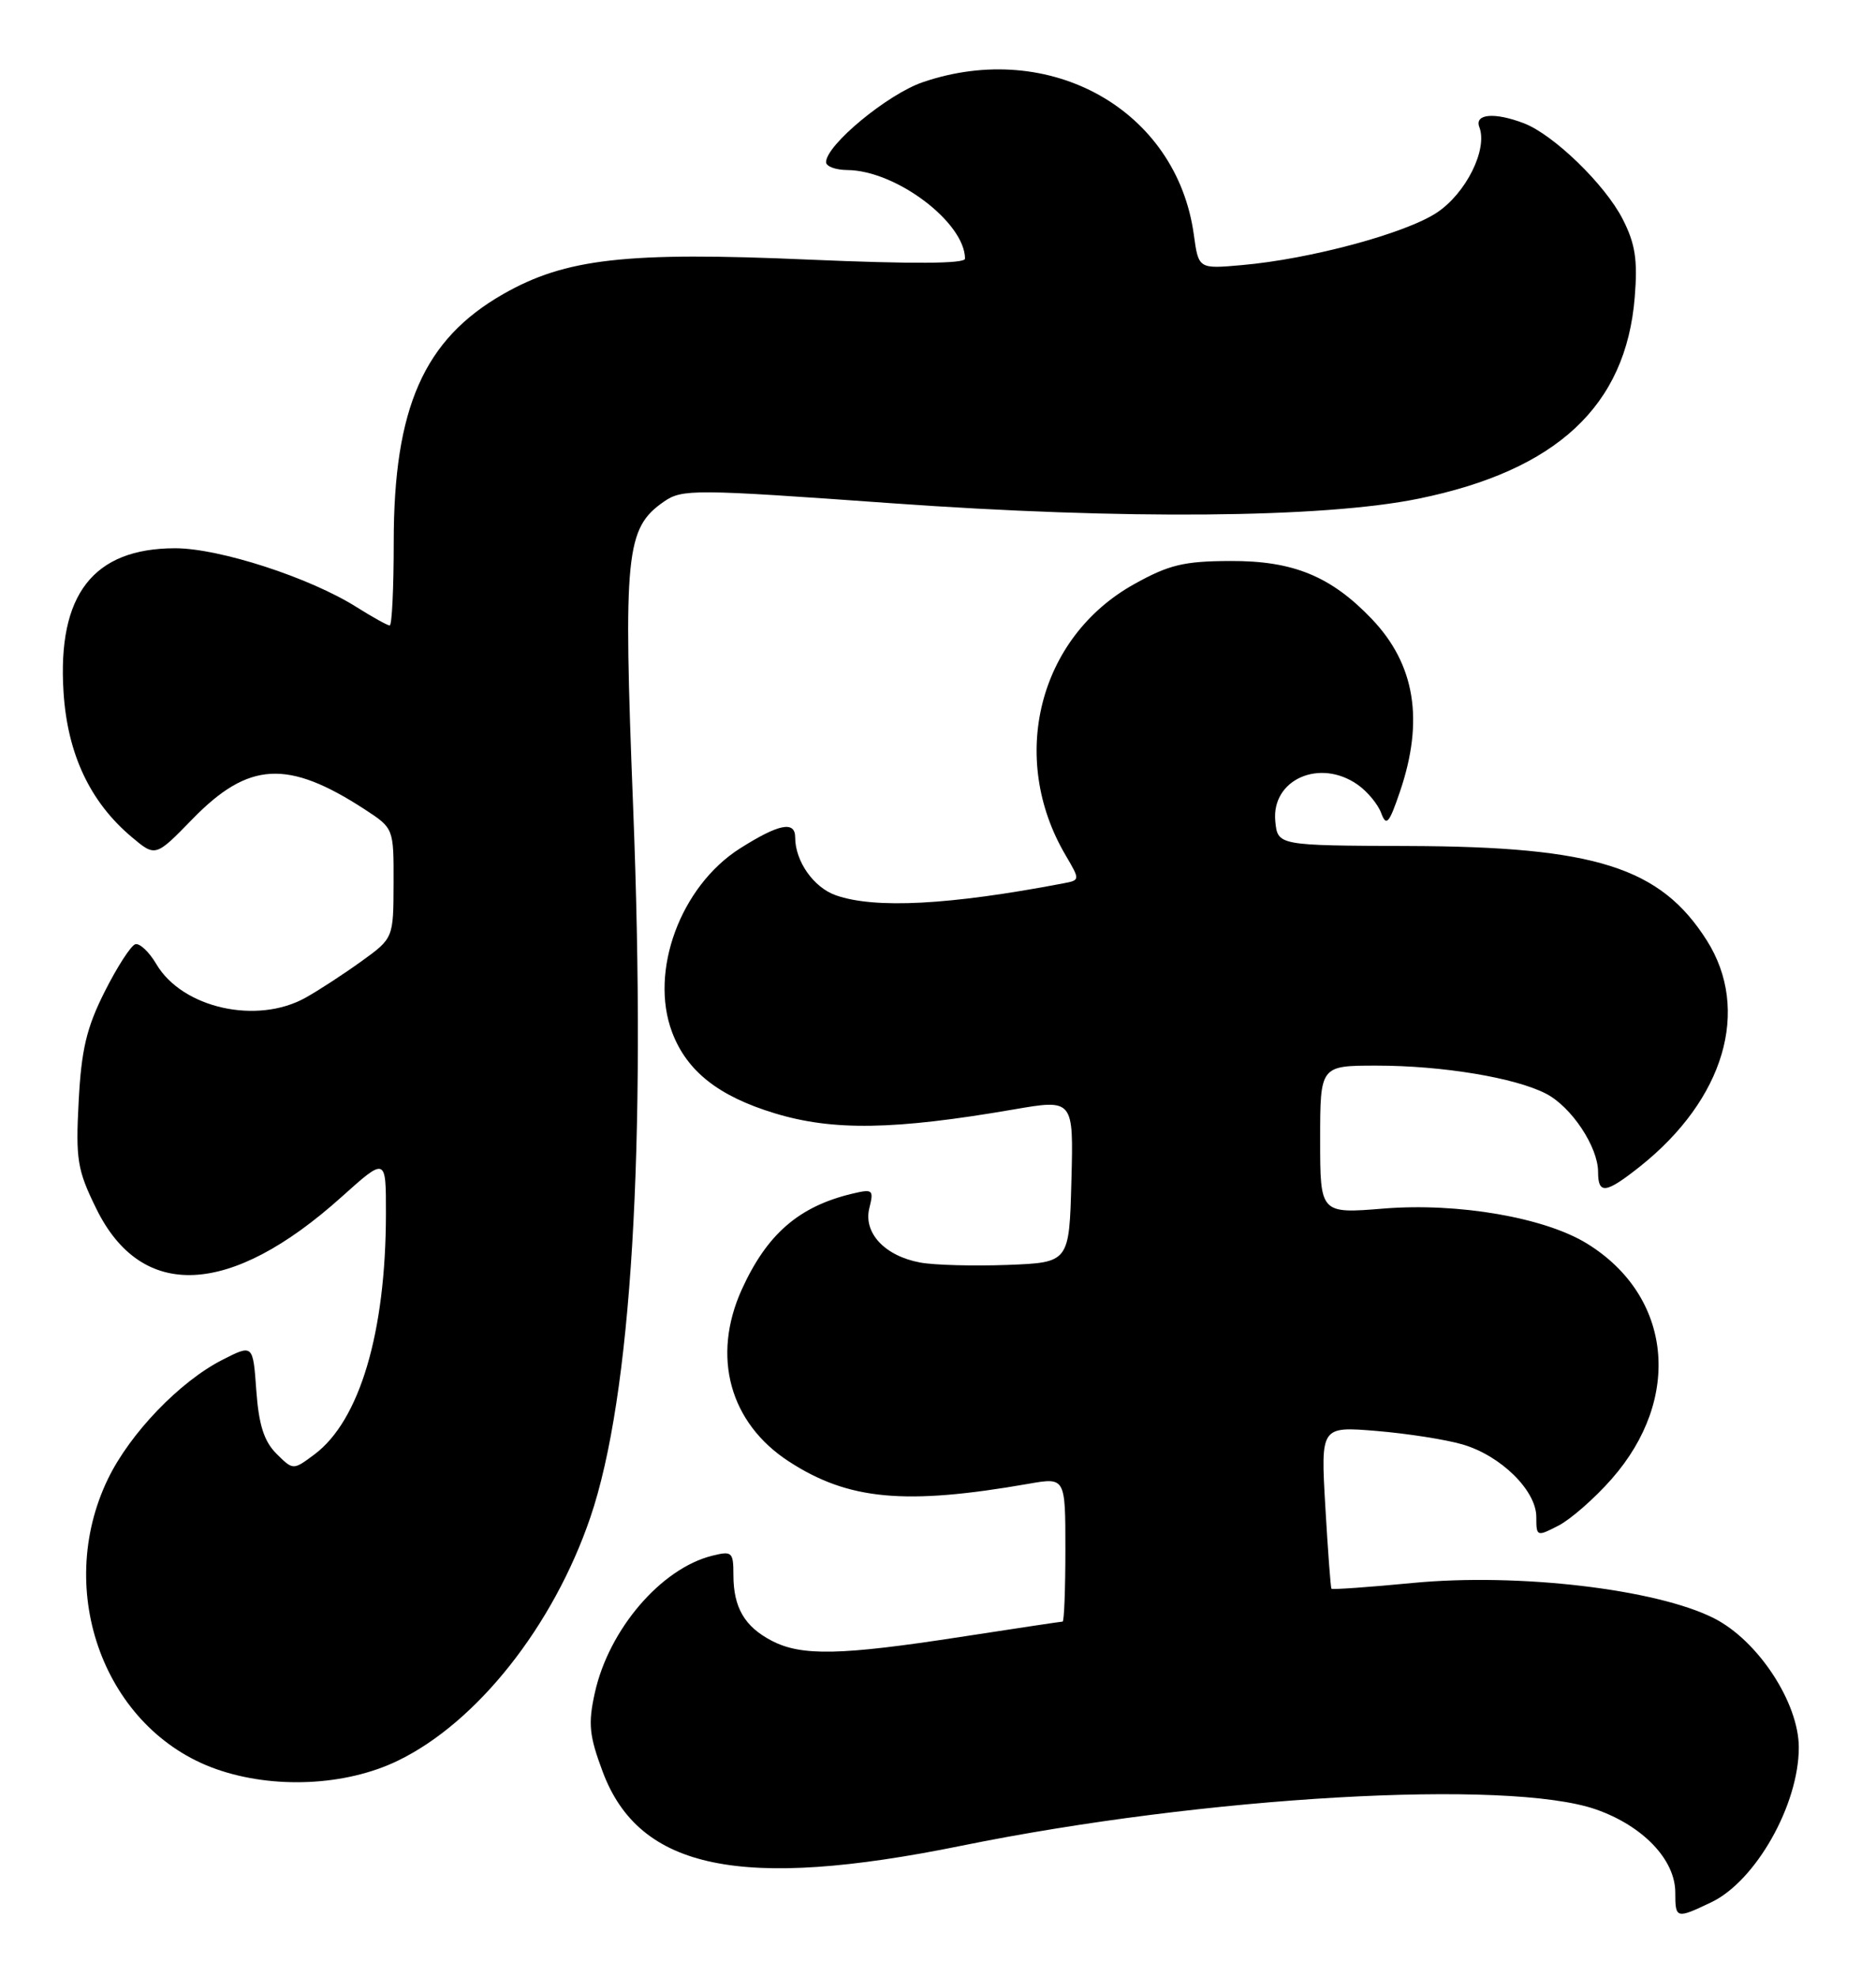 <?xml version="1.0" encoding="UTF-8" standalone="no"?>
<!DOCTYPE svg PUBLIC "-//W3C//DTD SVG 1.1//EN" "http://www.w3.org/Graphics/SVG/1.1/DTD/svg11.dtd" >
<svg xmlns="http://www.w3.org/2000/svg" xmlns:xlink="http://www.w3.org/1999/xlink" version="1.1" viewBox="0 0 243 256">
 <g >
 <path fill="currentColor"
d=" M 221.64 246.36 C 227.40 243.63 233.00 233.74 233.00 226.30 C 233.00 220.50 227.71 212.44 222.00 209.56 C 214.54 205.79 196.70 203.69 183.06 204.99 C 177.34 205.54 172.57 205.88 172.46 205.74 C 172.36 205.61 172.00 200.82 171.67 195.11 C 171.07 184.72 171.07 184.72 178.28 185.31 C 182.25 185.64 187.26 186.42 189.42 187.05 C 194.39 188.49 199.00 193.02 199.00 196.45 C 199.00 199.00 199.06 199.02 201.89 197.56 C 203.47 196.74 206.56 194.03 208.75 191.54 C 217.95 181.09 216.58 167.85 205.59 161.06 C 200.11 157.67 188.86 155.73 179.25 156.51 C 171.00 157.18 171.00 157.18 171.00 147.59 C 171.00 138.00 171.00 138.00 178.32 138.00 C 186.82 138.00 196.26 139.56 200.27 141.64 C 203.55 143.34 206.99 148.51 207.00 151.75 C 207.00 154.71 207.98 154.59 212.42 151.07 C 223.36 142.37 226.79 130.79 221.08 121.78 C 215.07 112.31 206.64 109.64 182.50 109.56 C 165.50 109.50 165.50 109.50 165.19 106.35 C 164.67 100.95 170.94 98.17 175.85 101.61 C 177.11 102.49 178.49 104.15 178.91 105.30 C 179.57 107.07 179.93 106.65 181.34 102.51 C 184.48 93.29 183.30 86.03 177.69 80.16 C 172.40 74.62 167.50 72.61 159.37 72.65 C 153.33 72.67 151.40 73.14 146.87 75.67 C 134.53 82.56 130.60 98.13 138.02 110.74 C 139.92 113.98 139.92 113.98 137.71 114.40 C 122.98 117.21 113.34 117.71 108.29 115.95 C 105.40 114.95 103.00 111.54 103.00 108.45 C 103.00 106.26 100.88 106.69 95.84 109.88 C 88.15 114.77 84.08 125.79 87.06 133.68 C 88.97 138.73 93.07 141.96 100.34 144.17 C 107.90 146.47 115.82 146.34 131.28 143.68 C 139.06 142.34 139.06 142.34 138.78 152.92 C 138.50 163.50 138.50 163.50 130.50 163.81 C 126.10 163.97 121.01 163.84 119.19 163.50 C 114.60 162.65 111.80 159.65 112.61 156.44 C 113.20 154.06 113.06 153.95 110.37 154.59 C 103.45 156.25 99.34 159.83 96.08 167.00 C 92.15 175.69 94.51 184.29 102.21 189.28 C 109.90 194.27 117.24 194.95 133.25 192.15 C 138.00 191.32 138.00 191.32 138.00 200.66 C 138.00 205.80 137.84 210.00 137.64 210.00 C 137.44 210.00 131.48 210.90 124.39 211.99 C 108.89 214.38 103.84 214.49 99.98 212.49 C 96.45 210.66 95.00 208.18 95.00 203.96 C 95.00 200.99 94.82 200.83 92.25 201.47 C 85.62 203.12 78.87 211.01 77.05 219.22 C 76.16 223.23 76.32 224.77 78.07 229.45 C 82.81 242.12 95.98 244.84 124.52 239.03 C 156.11 232.60 195.35 230.36 206.72 234.32 C 212.81 236.45 217.00 240.83 217.00 245.08 C 217.00 248.48 217.11 248.52 221.64 246.36 Z  M 51.50 228.03 C 61.78 223.07 71.67 210.58 76.47 196.50 C 81.80 180.85 83.74 148.67 82.01 104.50 C 80.72 71.64 81.05 68.39 86.00 64.96 C 88.37 63.32 89.87 63.33 115.50 65.17 C 145.49 67.32 171.42 67.10 183.74 64.58 C 201.65 60.92 210.62 52.56 211.75 38.48 C 212.14 33.65 211.82 31.57 210.19 28.38 C 207.91 23.90 201.22 17.42 197.38 15.96 C 193.59 14.51 190.96 14.74 191.62 16.46 C 192.73 19.34 189.89 25.04 186.11 27.54 C 182.05 30.23 169.69 33.56 160.87 34.33 C 155.25 34.83 155.25 34.83 154.64 30.41 C 152.43 14.24 136.04 5.02 119.54 10.64 C 114.98 12.19 107.00 18.79 107.00 21.00 C 107.00 21.55 108.24 22.01 109.75 22.02 C 116.05 22.07 124.97 28.79 125.00 33.50 C 125.00 34.16 118.18 34.20 104.75 33.62 C 81.12 32.58 73.25 33.47 65.17 38.09 C 54.91 43.95 51.00 52.80 51.00 70.18 C 51.00 76.13 50.77 81.00 50.48 81.00 C 50.19 81.00 48.27 79.93 46.20 78.63 C 40.14 74.80 28.42 71.00 22.69 71.00 C 12.07 71.01 7.42 77.01 8.23 89.64 C 8.74 97.65 11.66 103.85 17.05 108.39 C 20.14 110.99 20.14 110.99 24.94 106.06 C 32.20 98.61 37.27 98.33 47.25 104.82 C 51.00 107.27 51.00 107.27 50.98 114.38 C 50.96 121.50 50.96 121.50 46.80 124.50 C 44.51 126.15 41.26 128.27 39.57 129.21 C 33.26 132.72 23.62 130.55 20.26 124.87 C 19.33 123.28 18.09 122.12 17.53 122.28 C 16.96 122.44 15.18 125.21 13.56 128.42 C 11.21 133.09 10.54 135.92 10.19 142.61 C 9.79 150.16 10.01 151.51 12.46 156.50 C 18.33 168.50 29.82 167.96 44.25 155.00 C 50.00 149.84 50.00 149.84 49.99 157.17 C 49.98 172.56 46.58 183.98 40.73 188.35 C 37.97 190.41 37.97 190.41 35.80 188.25 C 34.20 186.65 33.52 184.51 33.20 180.08 C 32.77 174.08 32.77 174.08 28.79 176.11 C 23.28 178.92 16.85 185.61 13.99 191.51 C 6.93 206.10 13.61 224.02 28.00 229.10 C 35.41 231.71 44.75 231.29 51.50 228.03 Z "/>
</g>
</svg>